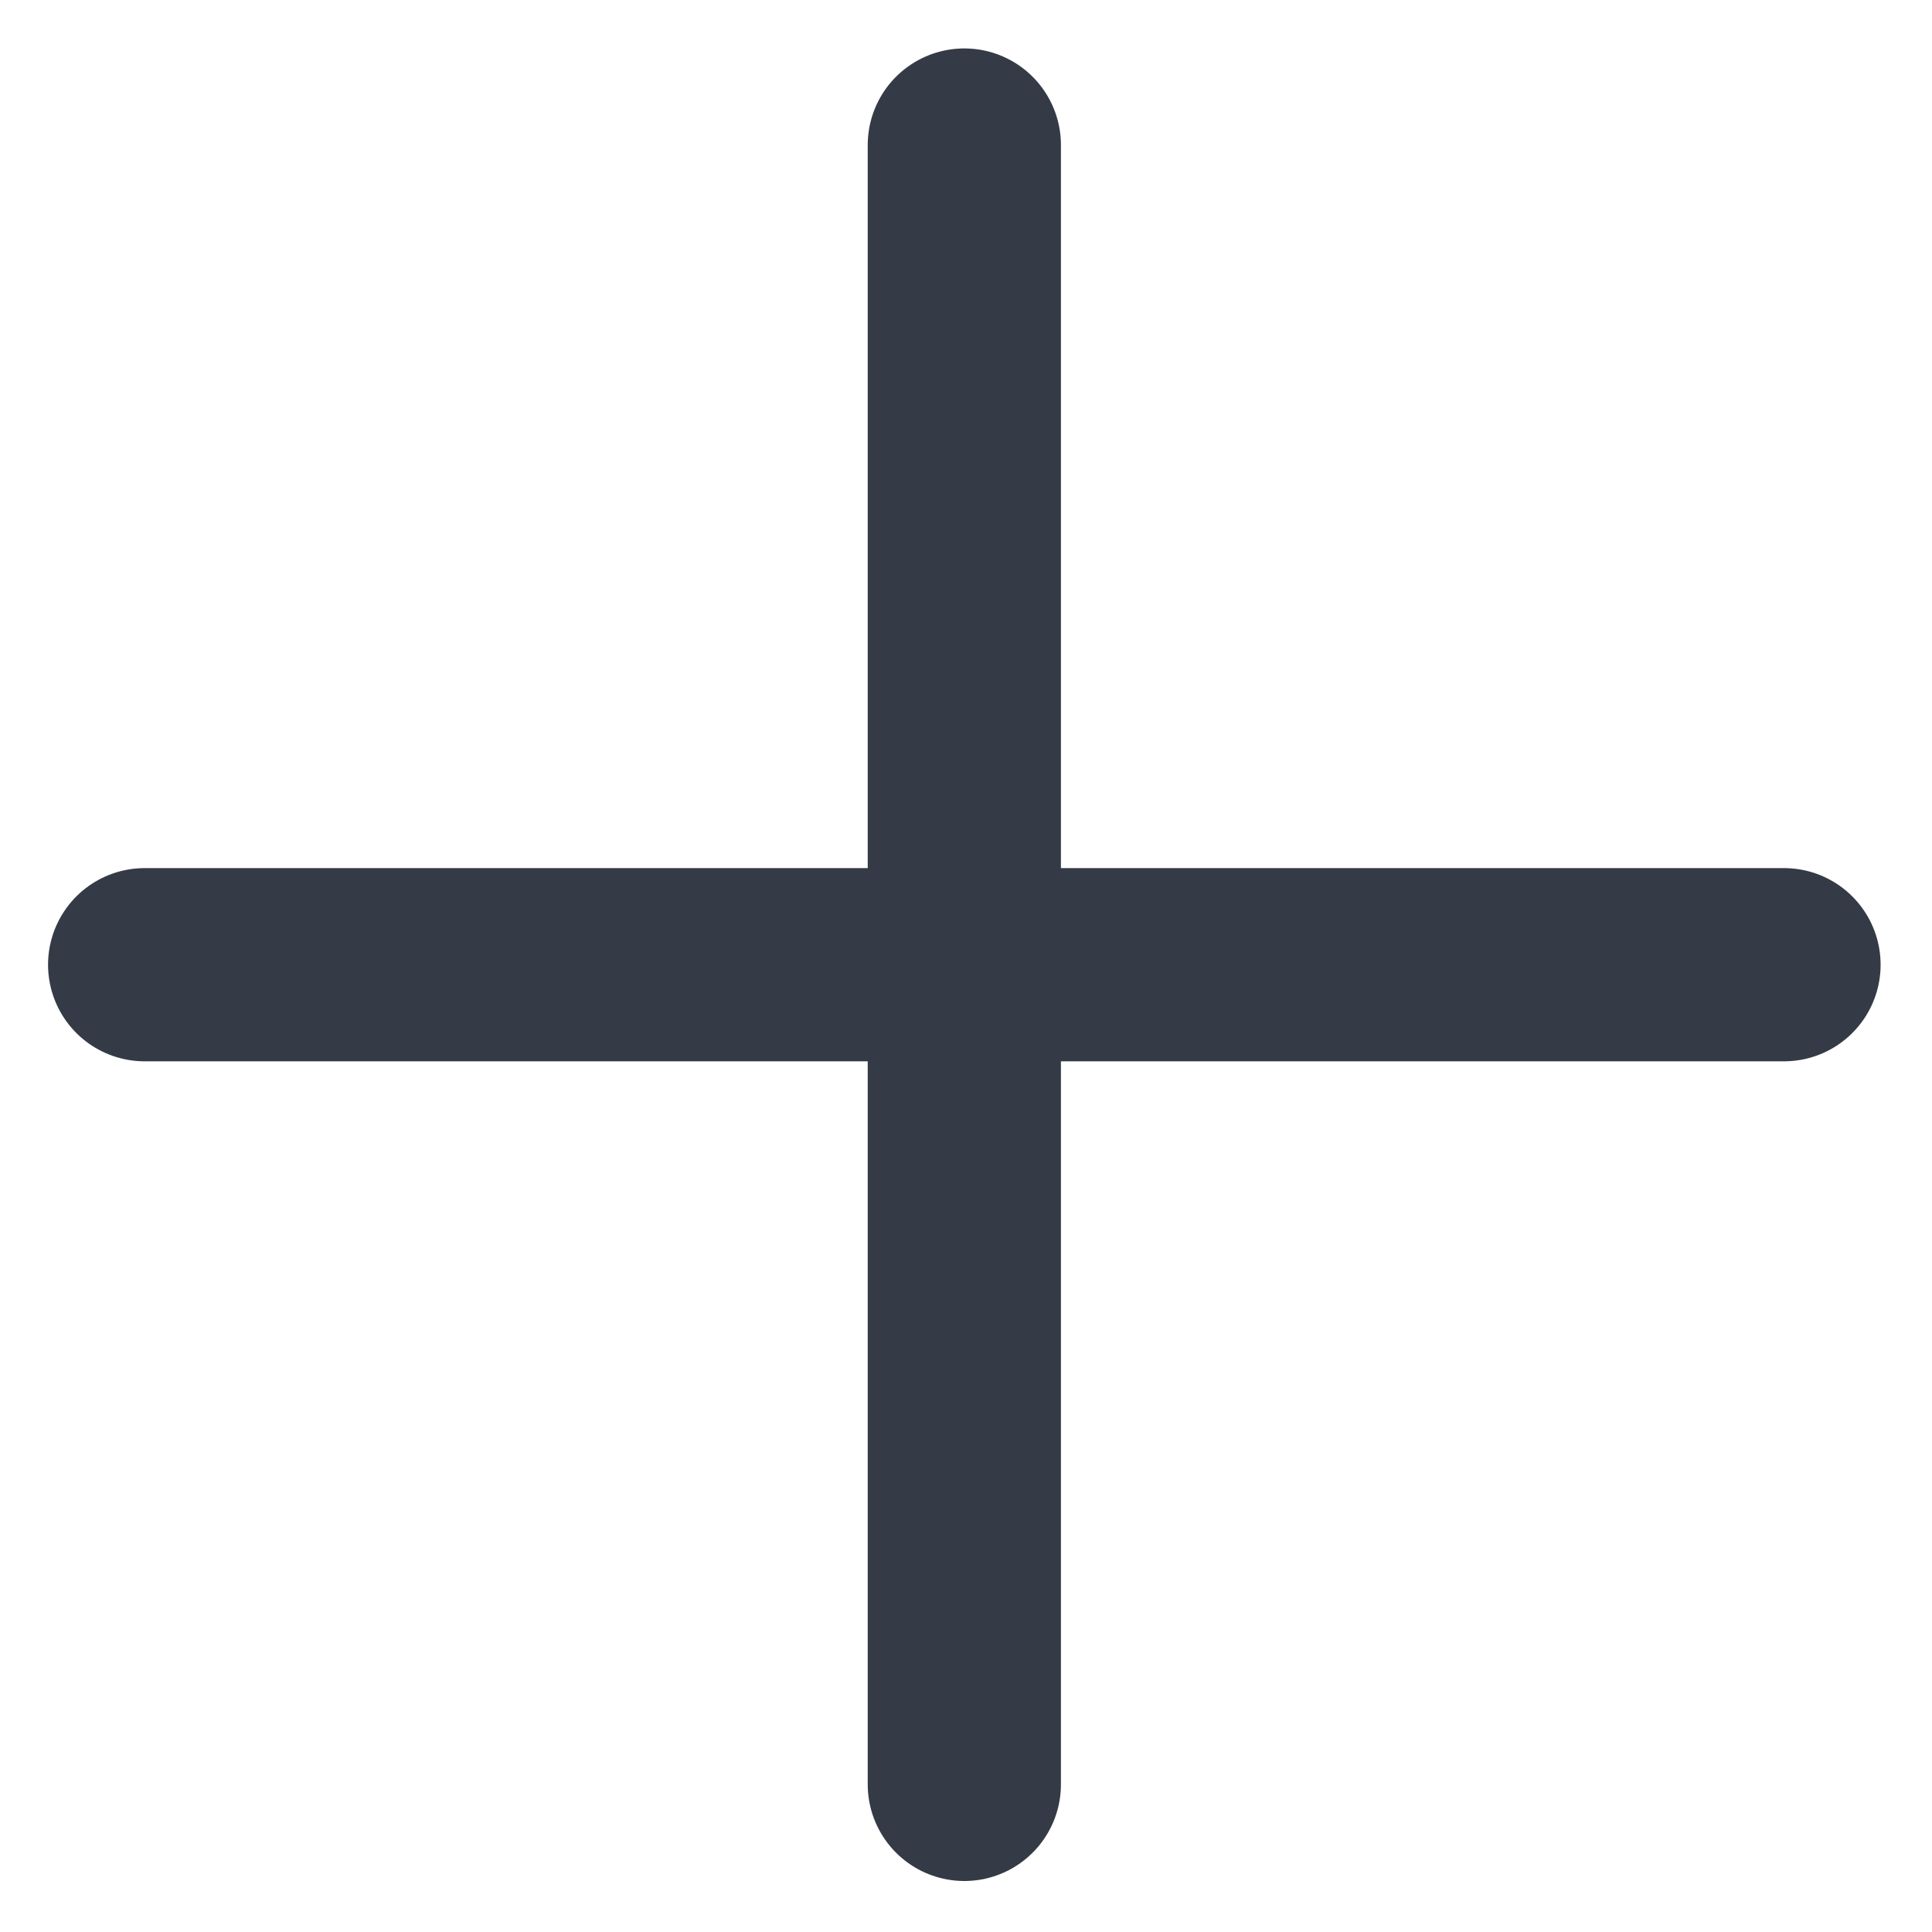 <svg width="15" height="15" viewBox="0 0 15 15" fill="none" xmlns="http://www.w3.org/2000/svg">
<g clip-path="url(#clip0_1399_29)">
<path d="M7.487 1.126V13.854" stroke="#343B46" stroke-width="1.5" stroke-linecap="round" stroke-linejoin="round"/>
<path d="M13.851 7.49H1.123" stroke="#343B46" stroke-width="1.5" stroke-linecap="round" stroke-linejoin="round"/>
</g>
<defs>
<clipPath id="clip0_1399_29">
<rect width="10.58" height="10.575" fill="white" transform="translate(0 7.481) rotate(-45)"/>
</clipPath>
</defs>
</svg>
